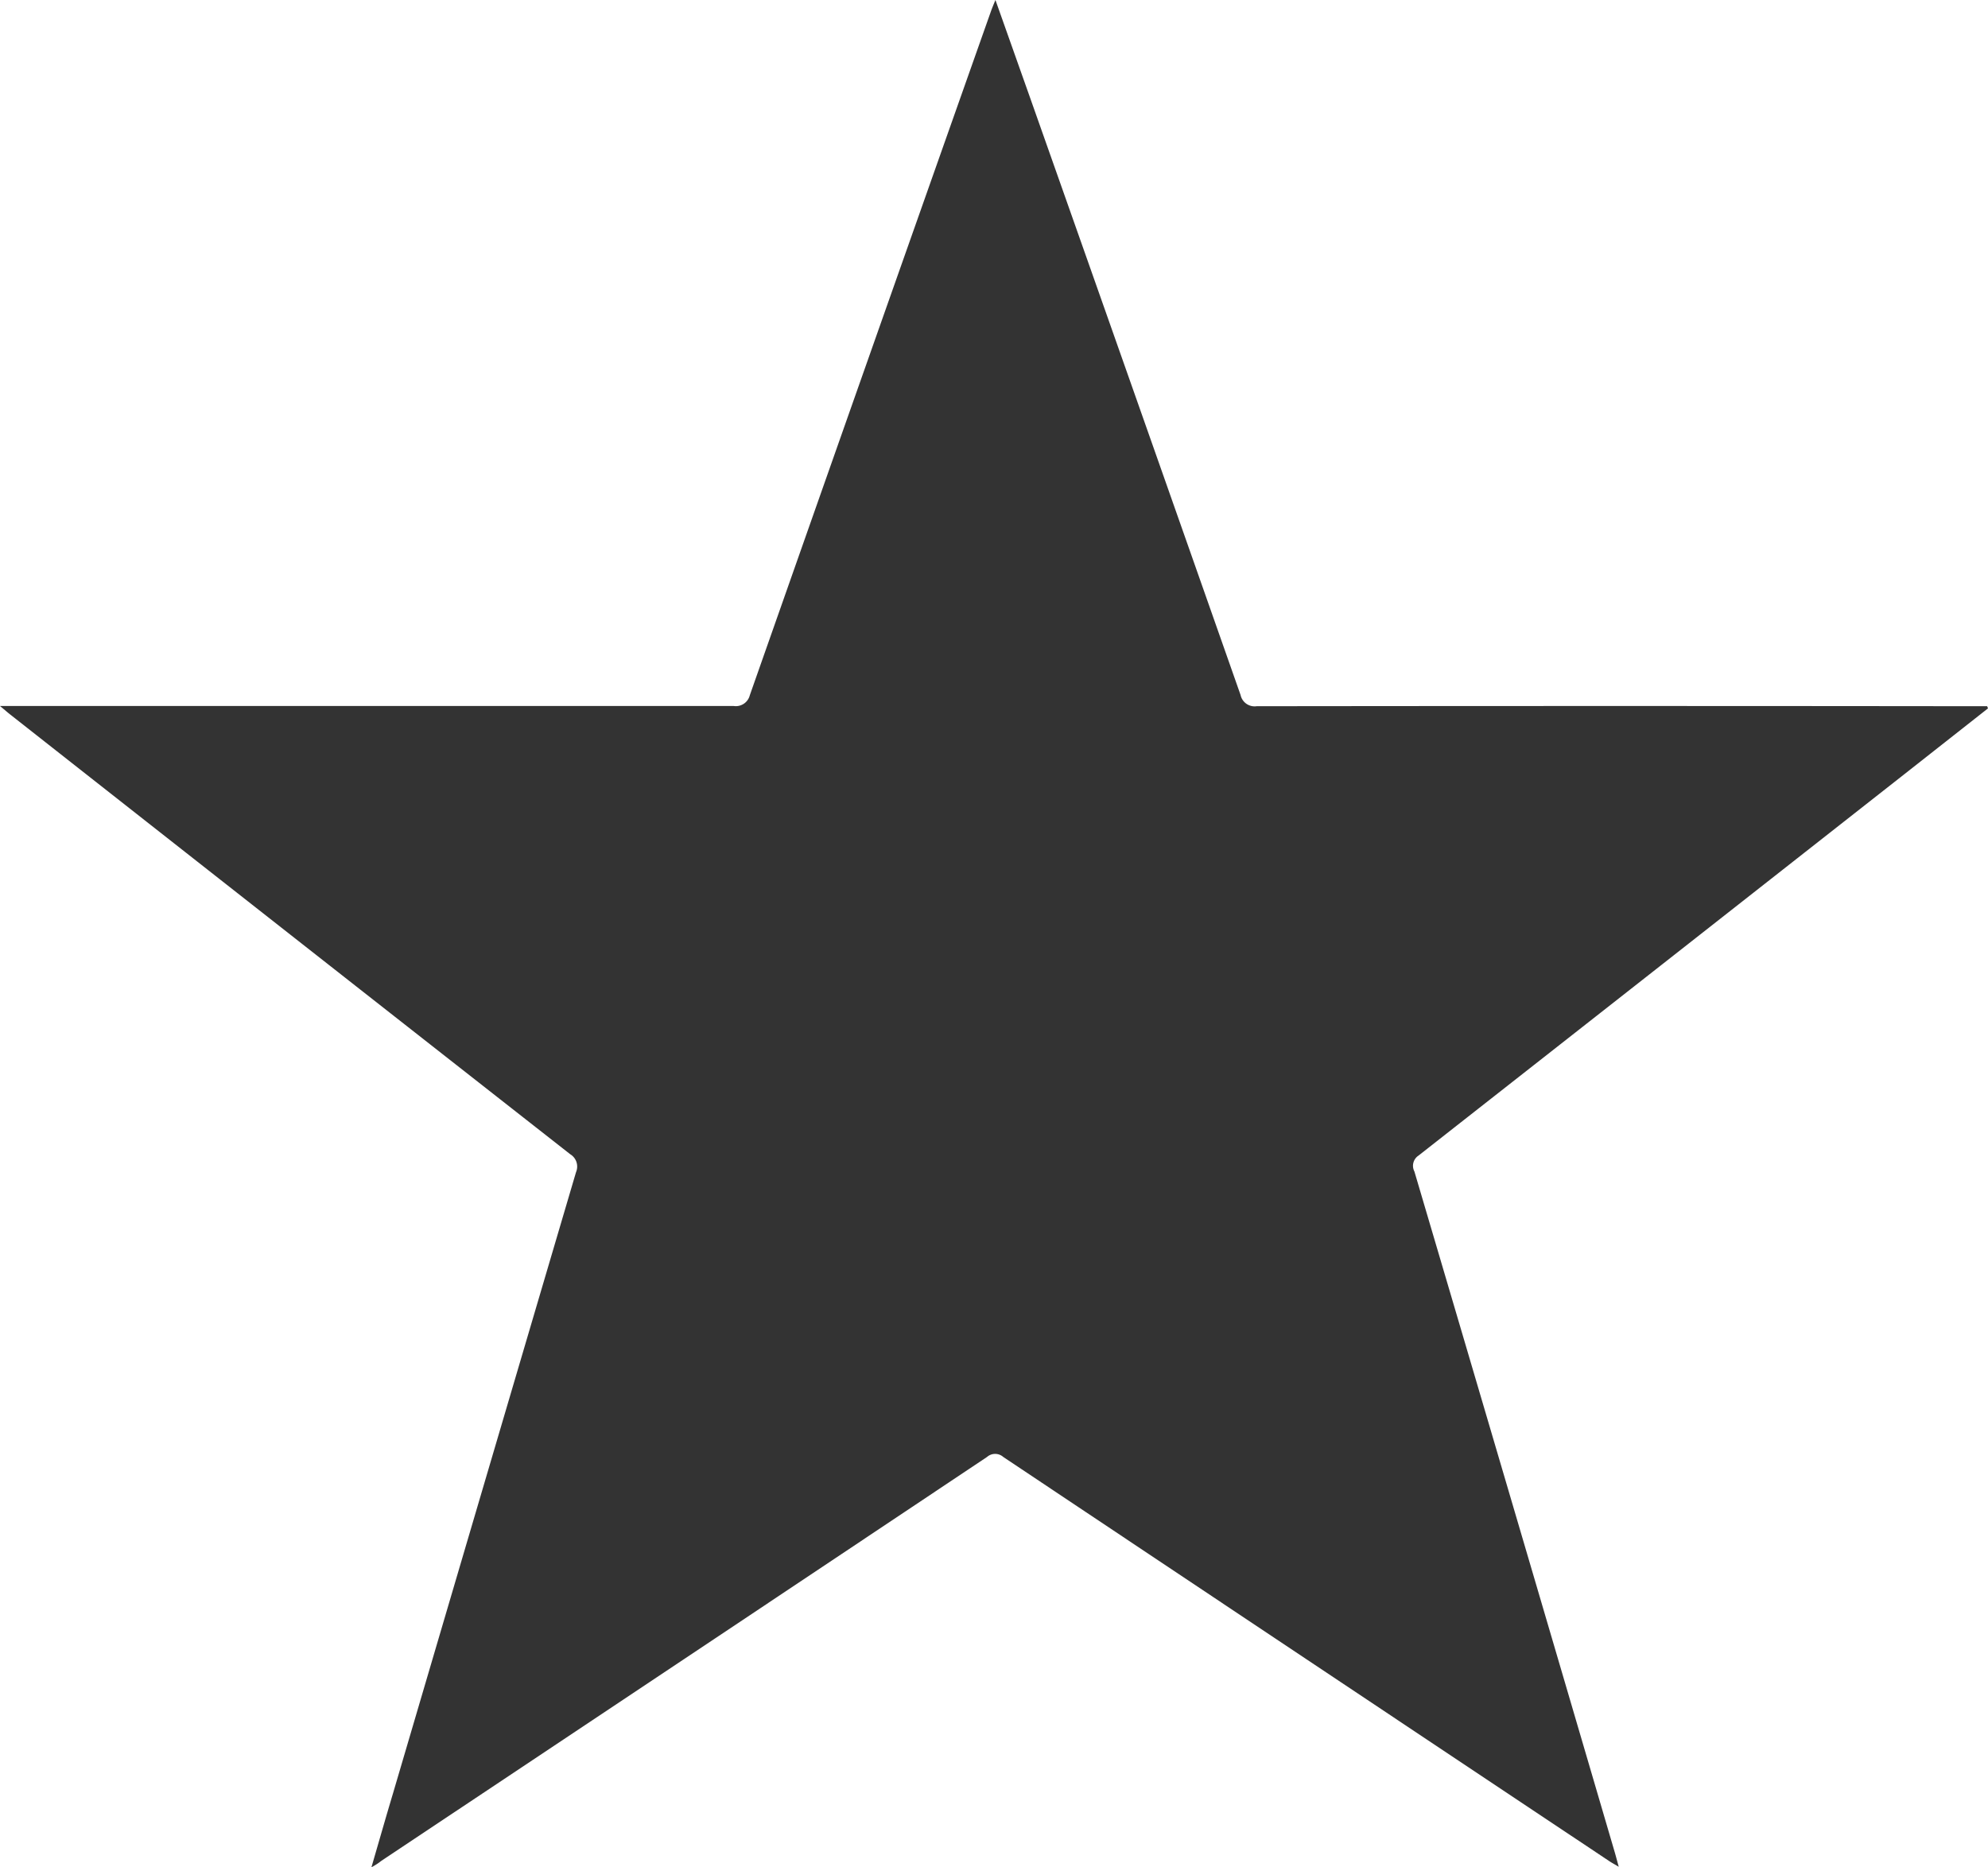 <svg id="Layer_1" data-name="Layer 1" xmlns="http://www.w3.org/2000/svg" viewBox="0 0 27.678 26"><defs><style>.cls-1{fill:#333;}</style></defs><title>star_black</title><path class="cls-1" d="M27.839,9.863l-1.164.916q-3.382,2.657-6.765,5.311a0.17,0.17,0,0,0-.057.221q1.4,4.74,2.79,9.481c0.017,0.058.032,0.117,0.055,0.2-0.062-.037-0.1-0.057-0.134-0.08q-4.218-2.811-8.435-5.626a0.171,0.171,0,0,0-.226,0q-4.216,2.815-8.435,5.625C5.432,25.94,5.4,25.961,5.332,26c0.105-.361.2-0.694,0.3-1.028q1.273-4.326,2.549-8.652A0.2,0.2,0,0,0,8.1,16.071Q4.2,13.014.305,9.95C0.268,9.921.232,9.889,0.161,9.83h0.2q5.008,0,10.016,0A0.2,0.2,0,0,0,10.6,9.681Q12.272,4.924,13.953.17c0.017-.049.038-0.1,0.067-0.17,0.164,0.462.319,0.9,0.473,1.334Q15.965,5.5,17.433,9.677a0.2,0.2,0,0,0,.224.156q4.993-.006,9.987,0h0.183Z" transform="translate(-0.161)"/></svg>
